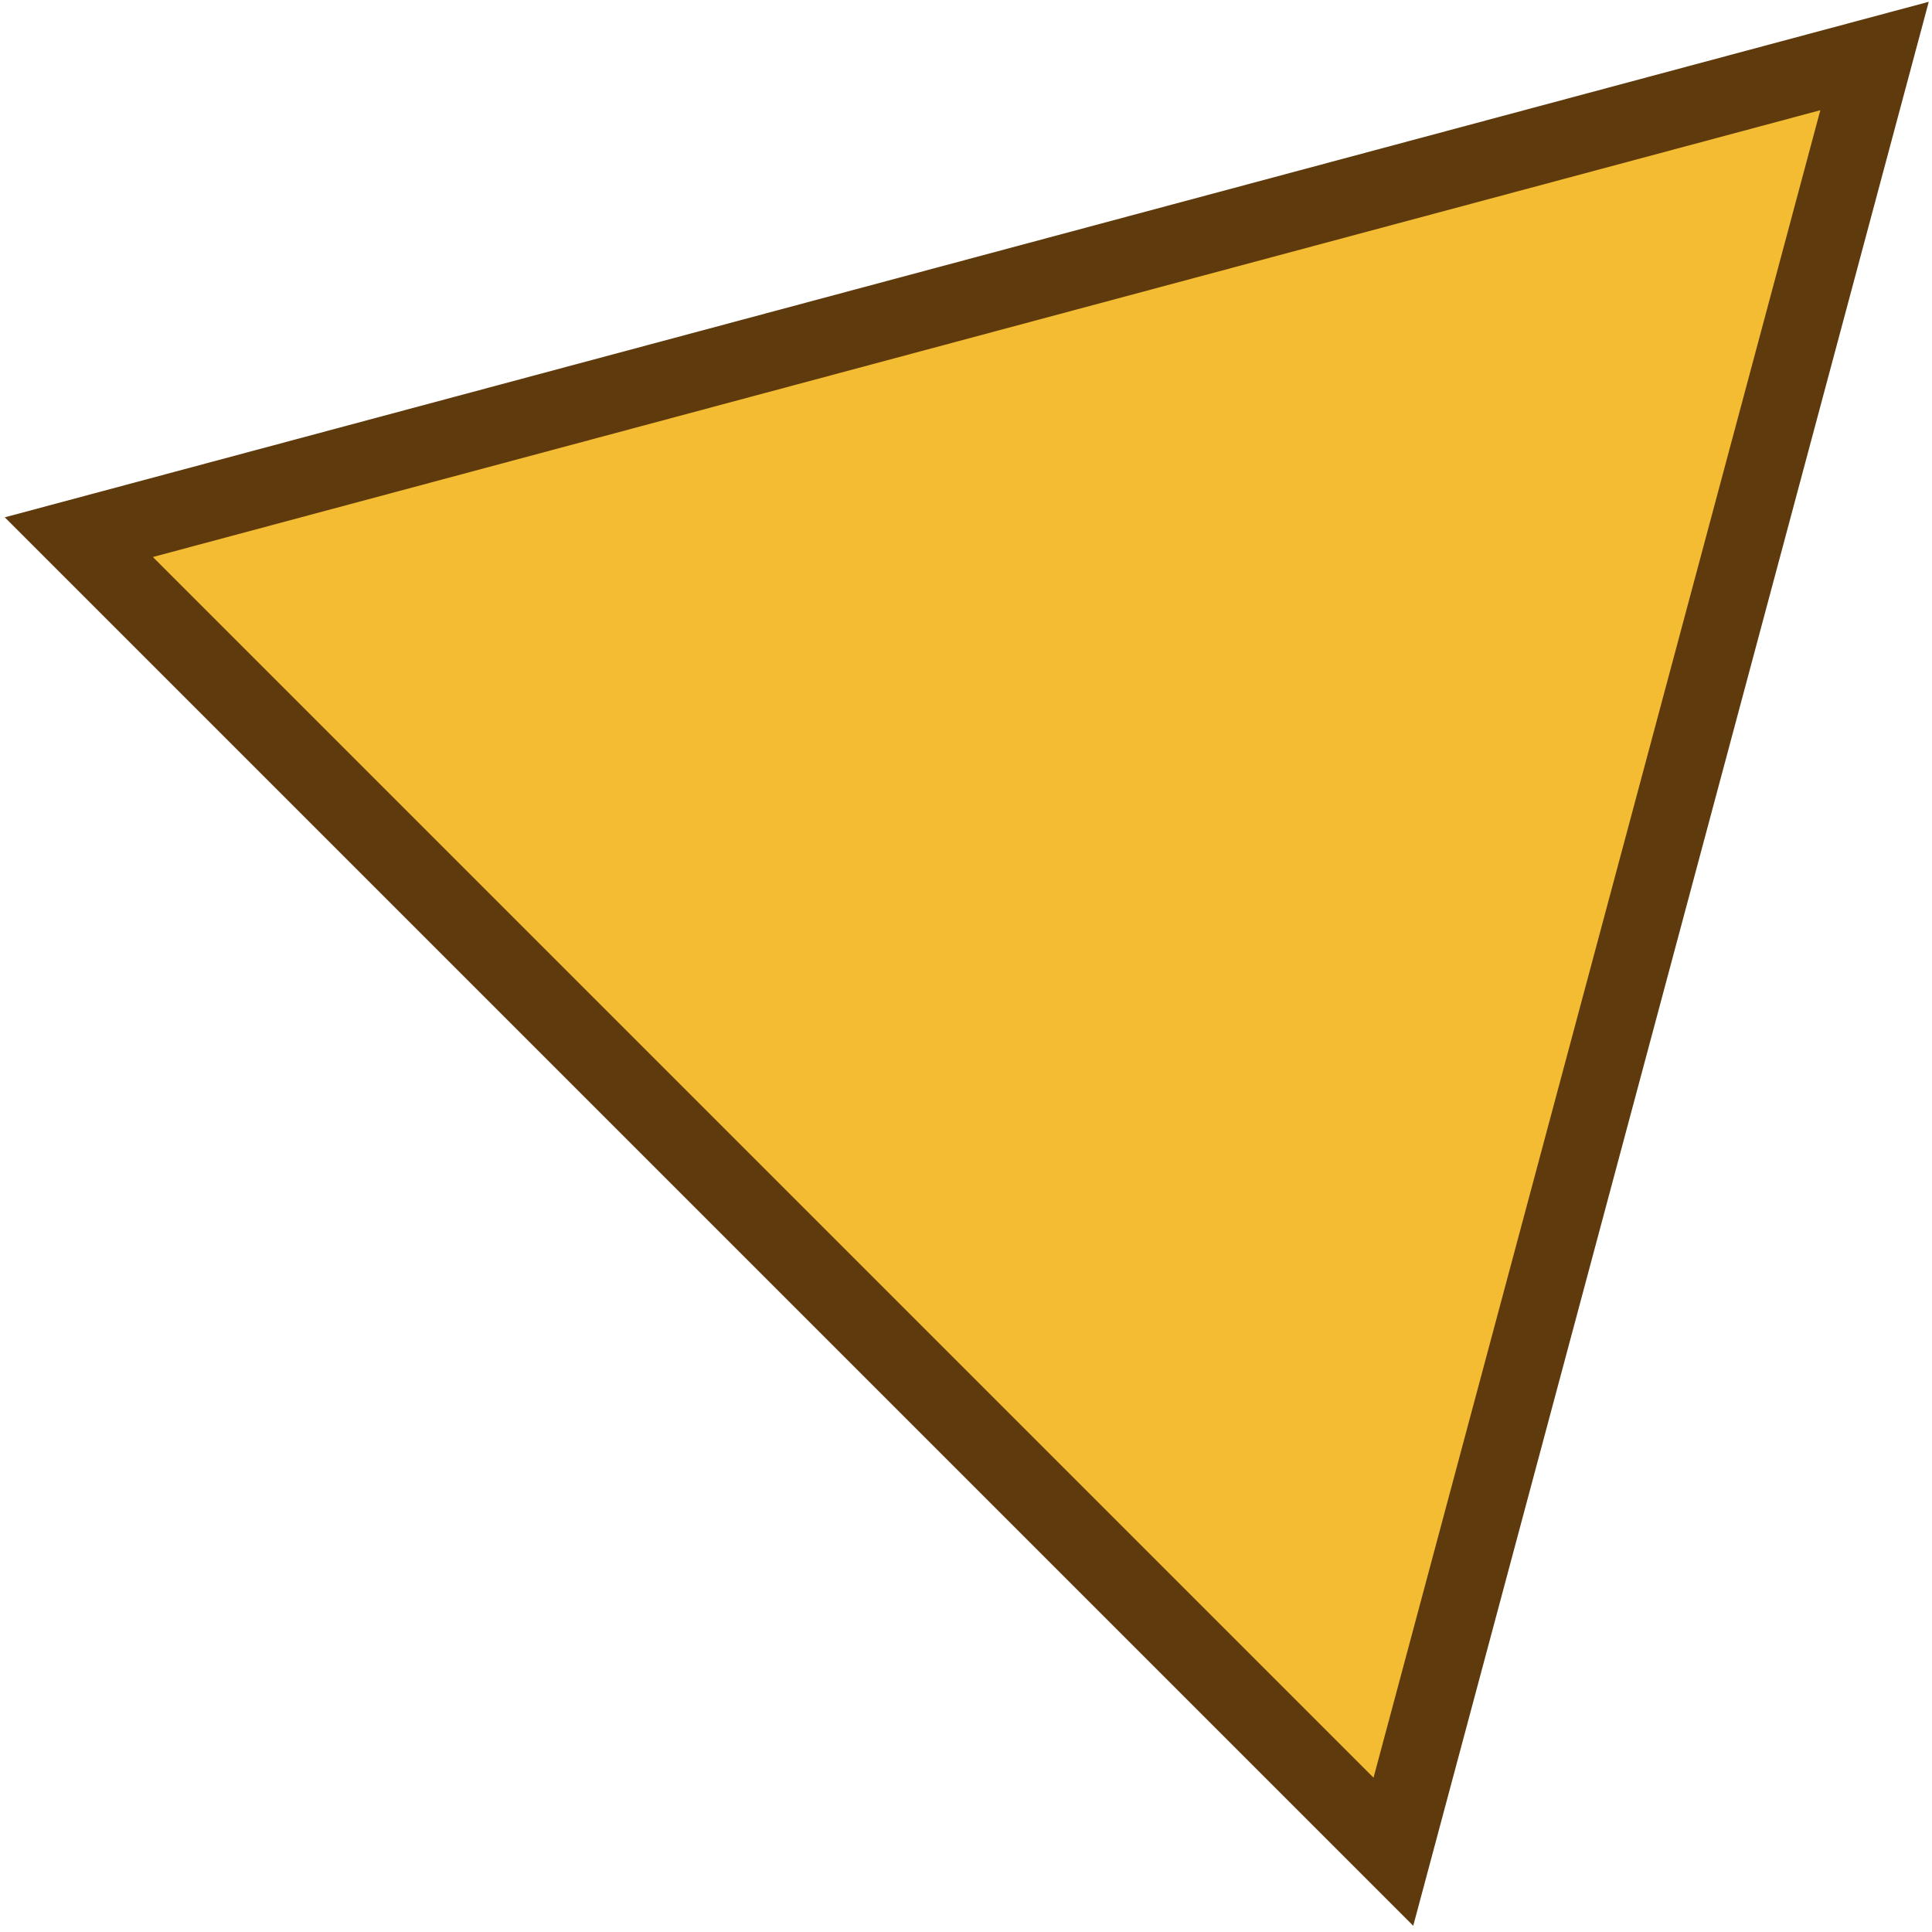 <svg width="252" height="252" viewBox="0 0 252 252" fill="none" xmlns="http://www.w3.org/2000/svg">
<path d="M181.745 241.53L10.281 70.066L244.505 7.305L181.745 241.53Z" fill="#F4BC33" stroke="#5F3A0D" stroke-width="10"/>
</svg>
